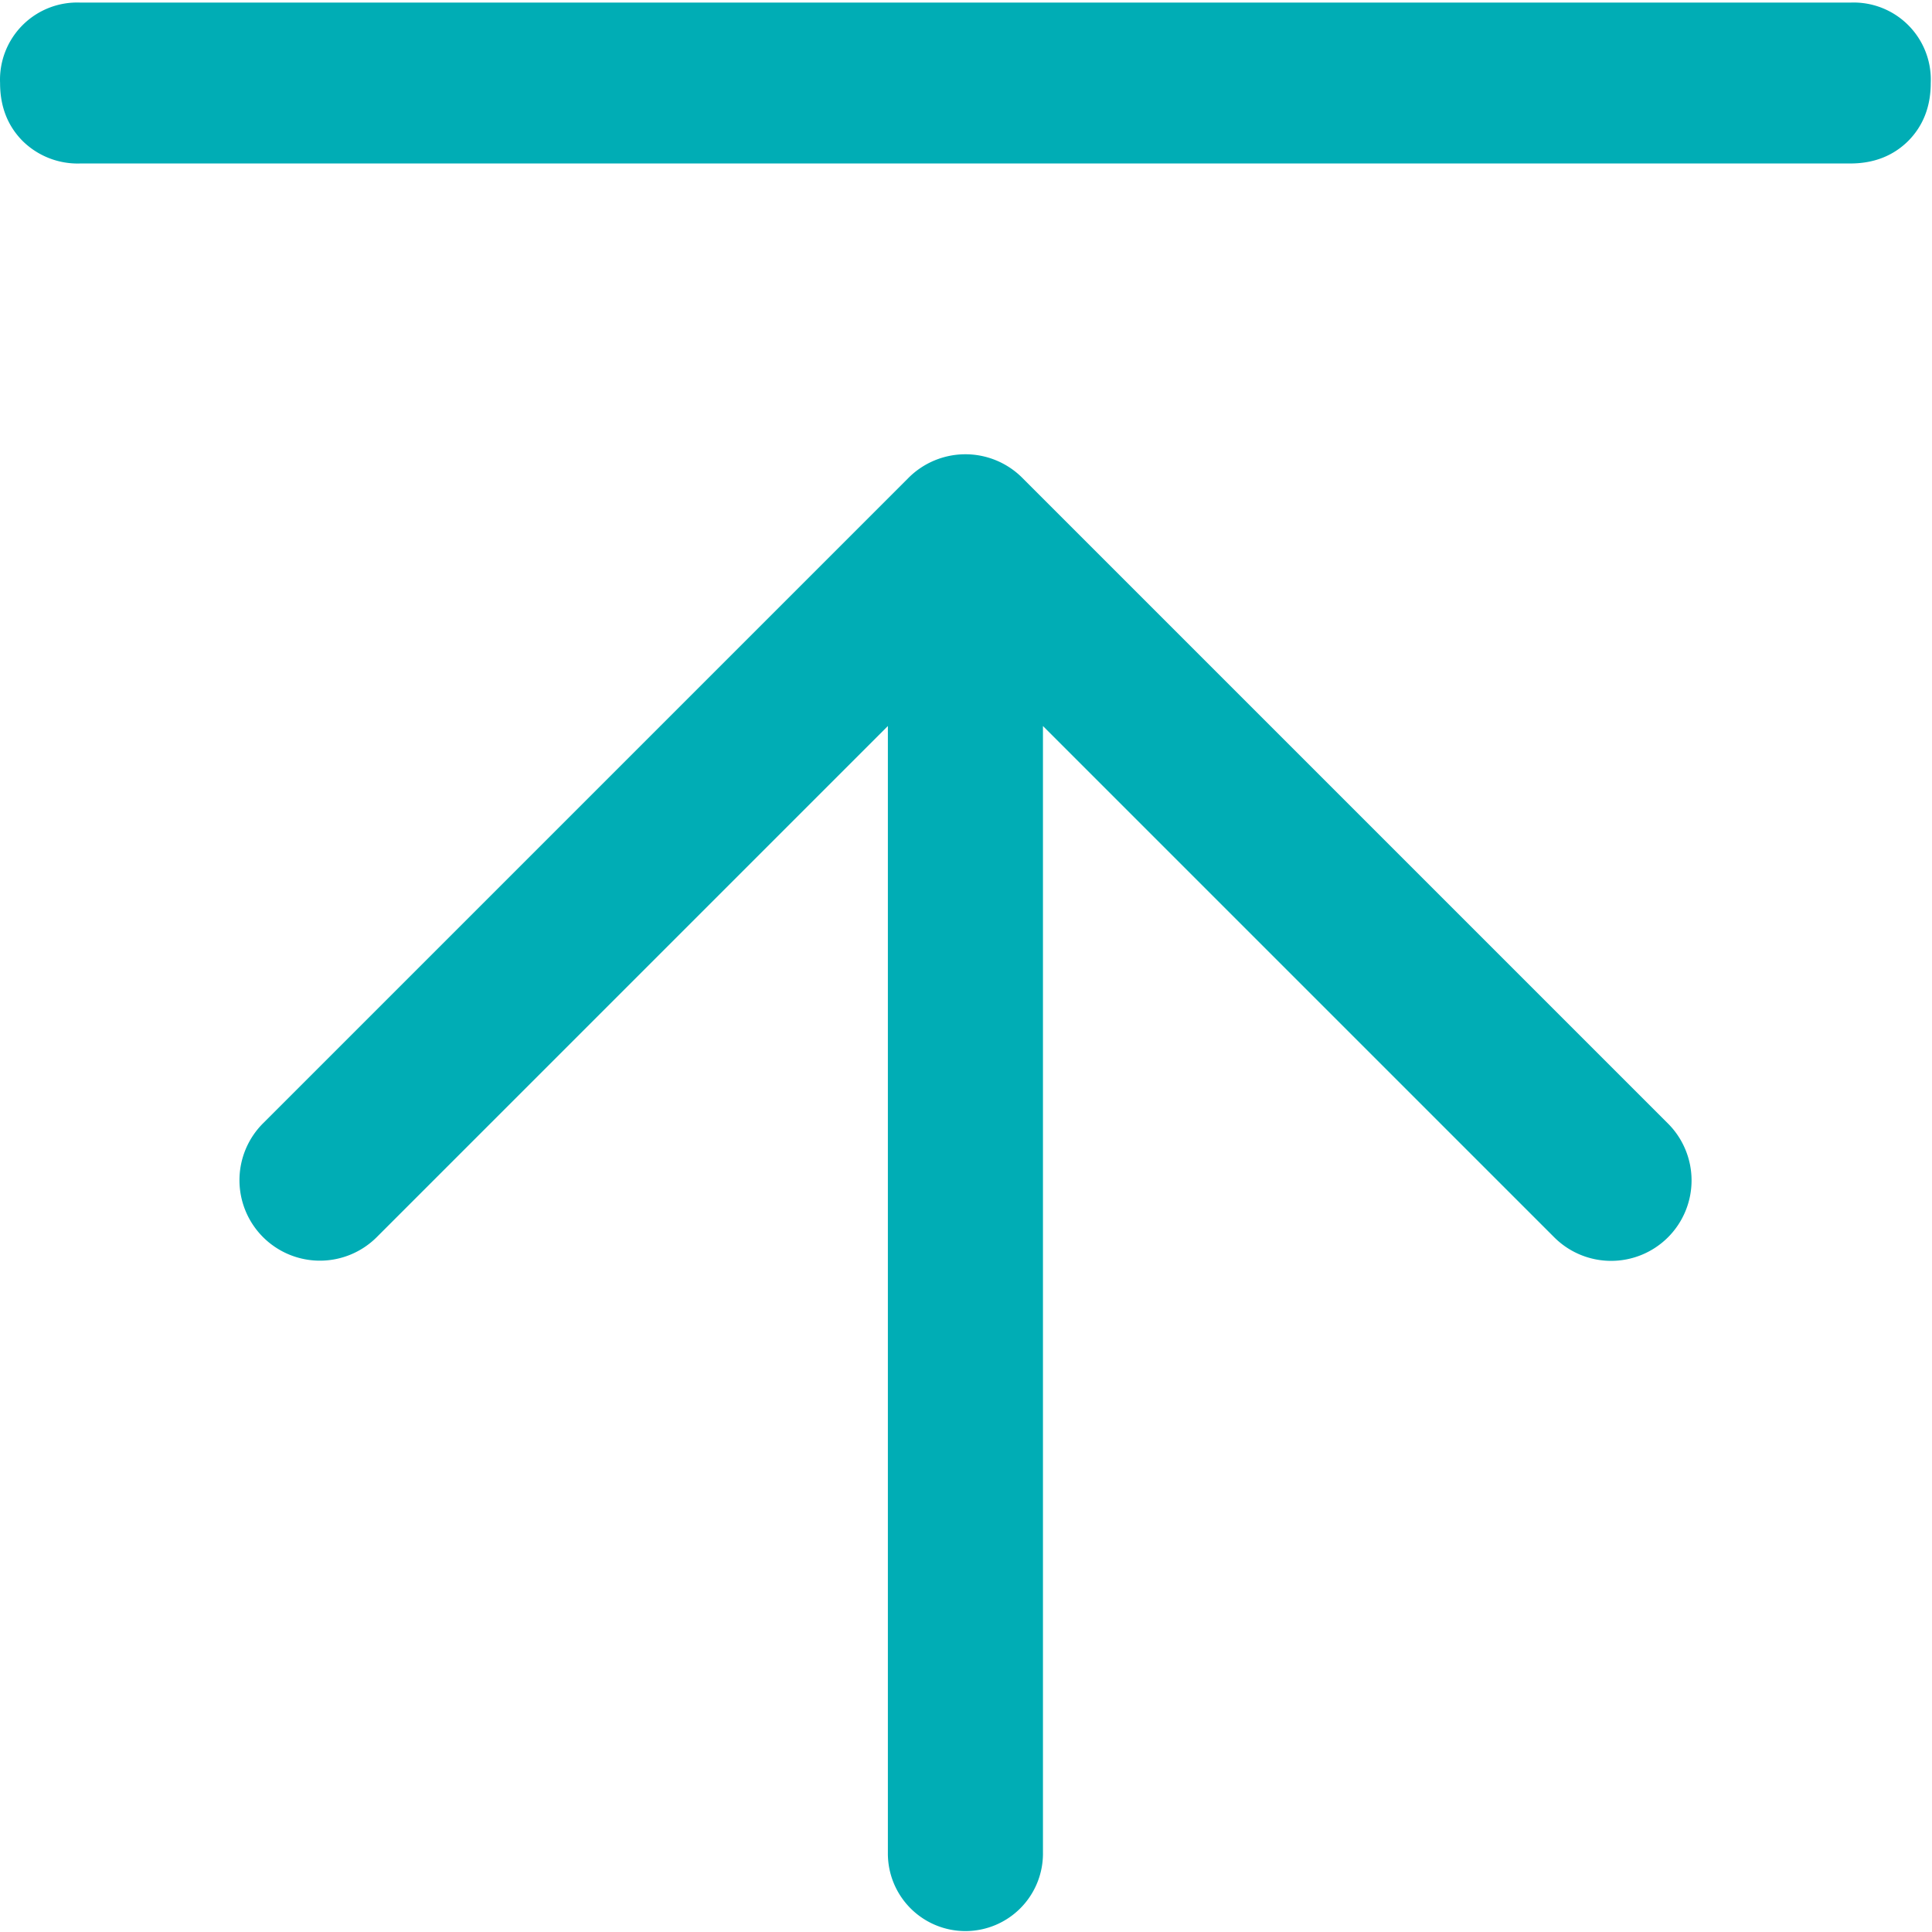 <?xml version="1.0" standalone="no"?><!DOCTYPE svg PUBLIC "-//W3C//DTD SVG 1.1//EN" "http://www.w3.org/Graphics/SVG/1.1/DTD/svg11.dtd"><svg t="1659079546559" class="icon" viewBox="0 0 1024 1024" version="1.1" xmlns="http://www.w3.org/2000/svg" p-id="4937" xmlns:xlink="http://www.w3.org/1999/xlink" width="200" height="200"><defs><style type="text/css">@font-face { font-family: feedback-iconfont; src: url("//at.alicdn.com/t/font_1031158_u69w8yhxdu.woff2?t=1630033759944") format("woff2"), url("//at.alicdn.com/t/font_1031158_u69w8yhxdu.woff?t=1630033759944") format("woff"), url("//at.alicdn.com/t/font_1031158_u69w8yhxdu.ttf?t=1630033759944") format("truetype"); }
</style></defs><path d="M42.677 86.645h938.021c12.45 0 22.683-4.005 30.699-11.938 7.93-8.01 11.938-18.254 11.938-30.699A40.893 40.893 0 0 0 980.7 1.375H42.677A40.893 40.893 0 0 0 0.04 44.012c0 12.45 4.005 22.683 11.938 30.699a41.529 41.529 0 0 0 30.699 11.934z" fill="#00ADB5" p-id="4938"></path><path d="M552.788 982.212V384.81l270.886 270.886a42.637 42.637 0 1 0 60.299-60.296l-342.136-342.139a42.637 42.637 0 0 0-60.297 0L139.408 595.393a42.637 42.637 0 1 0 60.299 60.297l270.886-270.886v597.407a41.1 41.1 0 1 0 82.199 0z" fill="#00ADB5" p-id="4939"></path></svg>